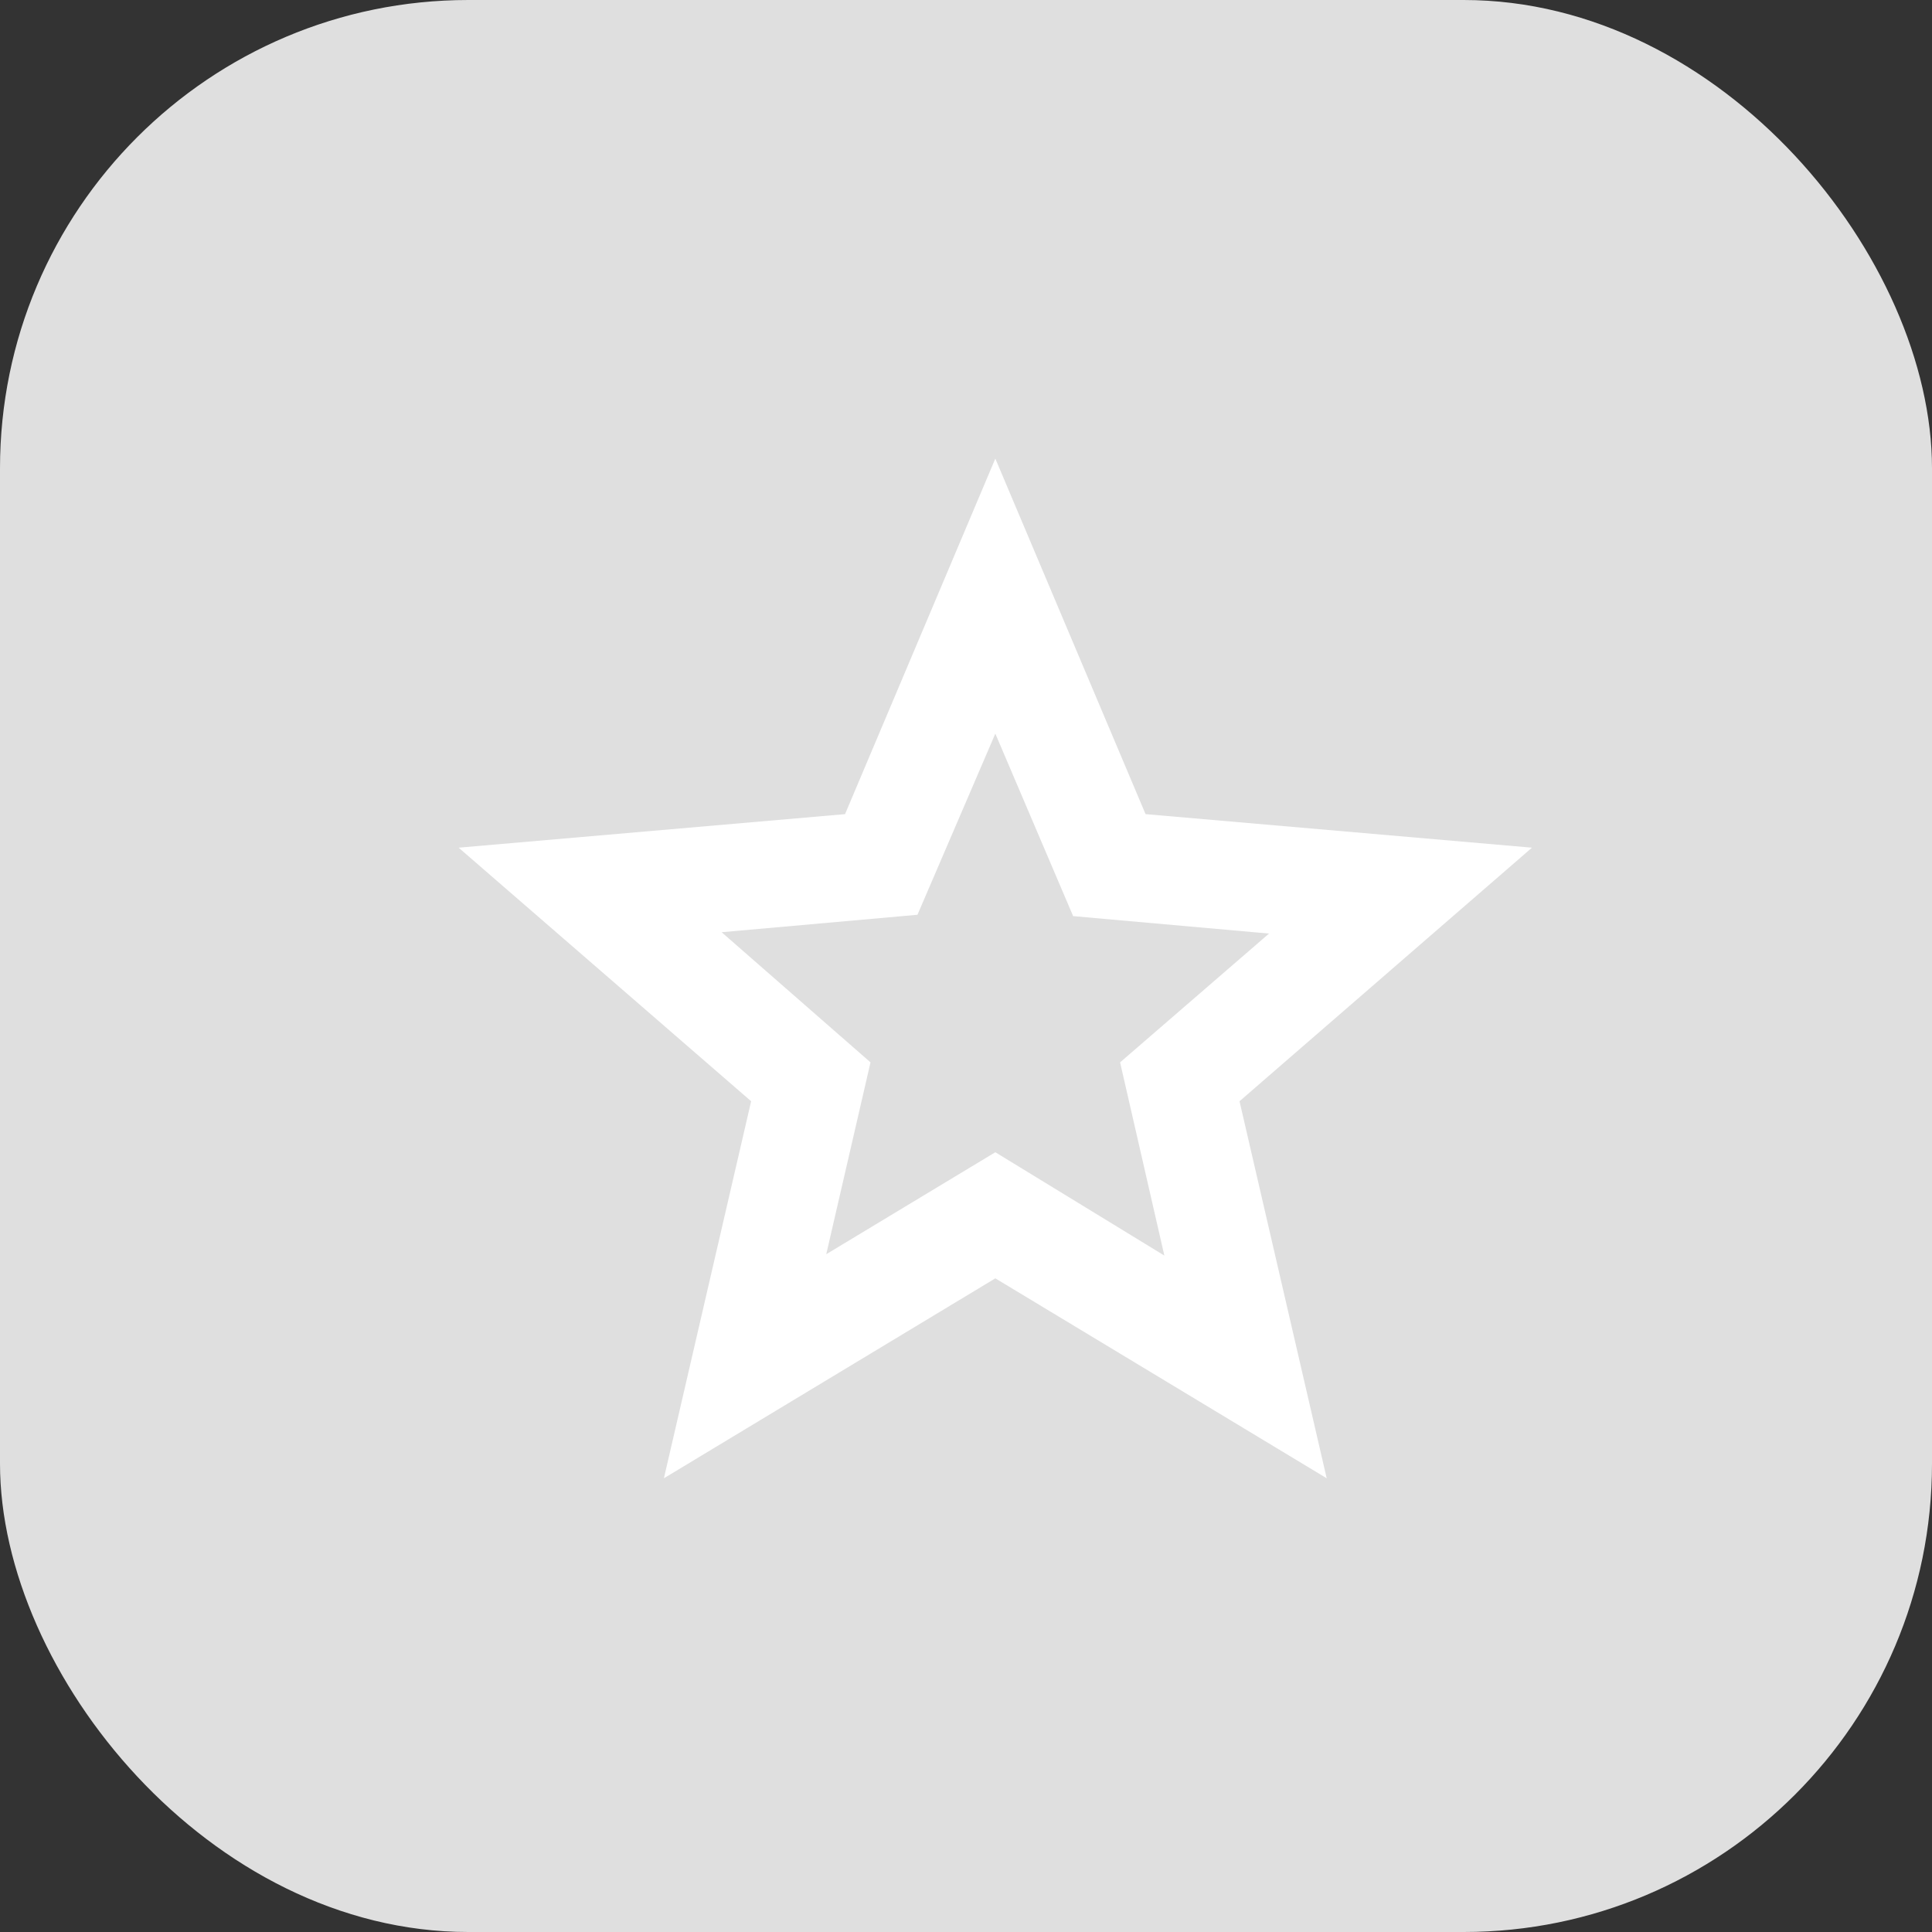 <svg width="33" height="33" viewBox="0 0 33 33" fill="none" xmlns="http://www.w3.org/2000/svg">
<rect x="0" y="0" width="33" height="33" fill="#333333" stroke="none"/>
<rect width="33" height="33" rx="8" fill="#DFDFDF"/>
<path d="M14.113 21.423L17.001 19.681L19.888 21.446L19.132 18.146L21.676 15.946L18.33 15.648L17.001 12.531L15.671 15.625L12.326 15.923L14.869 18.146L14.113 21.423ZM11.34 25.25L12.83 18.81L7.834 14.479L14.434 13.906L17.001 7.833L19.567 13.906L26.167 14.479L21.172 18.81L22.661 25.25L17.001 21.835L11.34 25.25Z" fill="white"/>
</svg>
